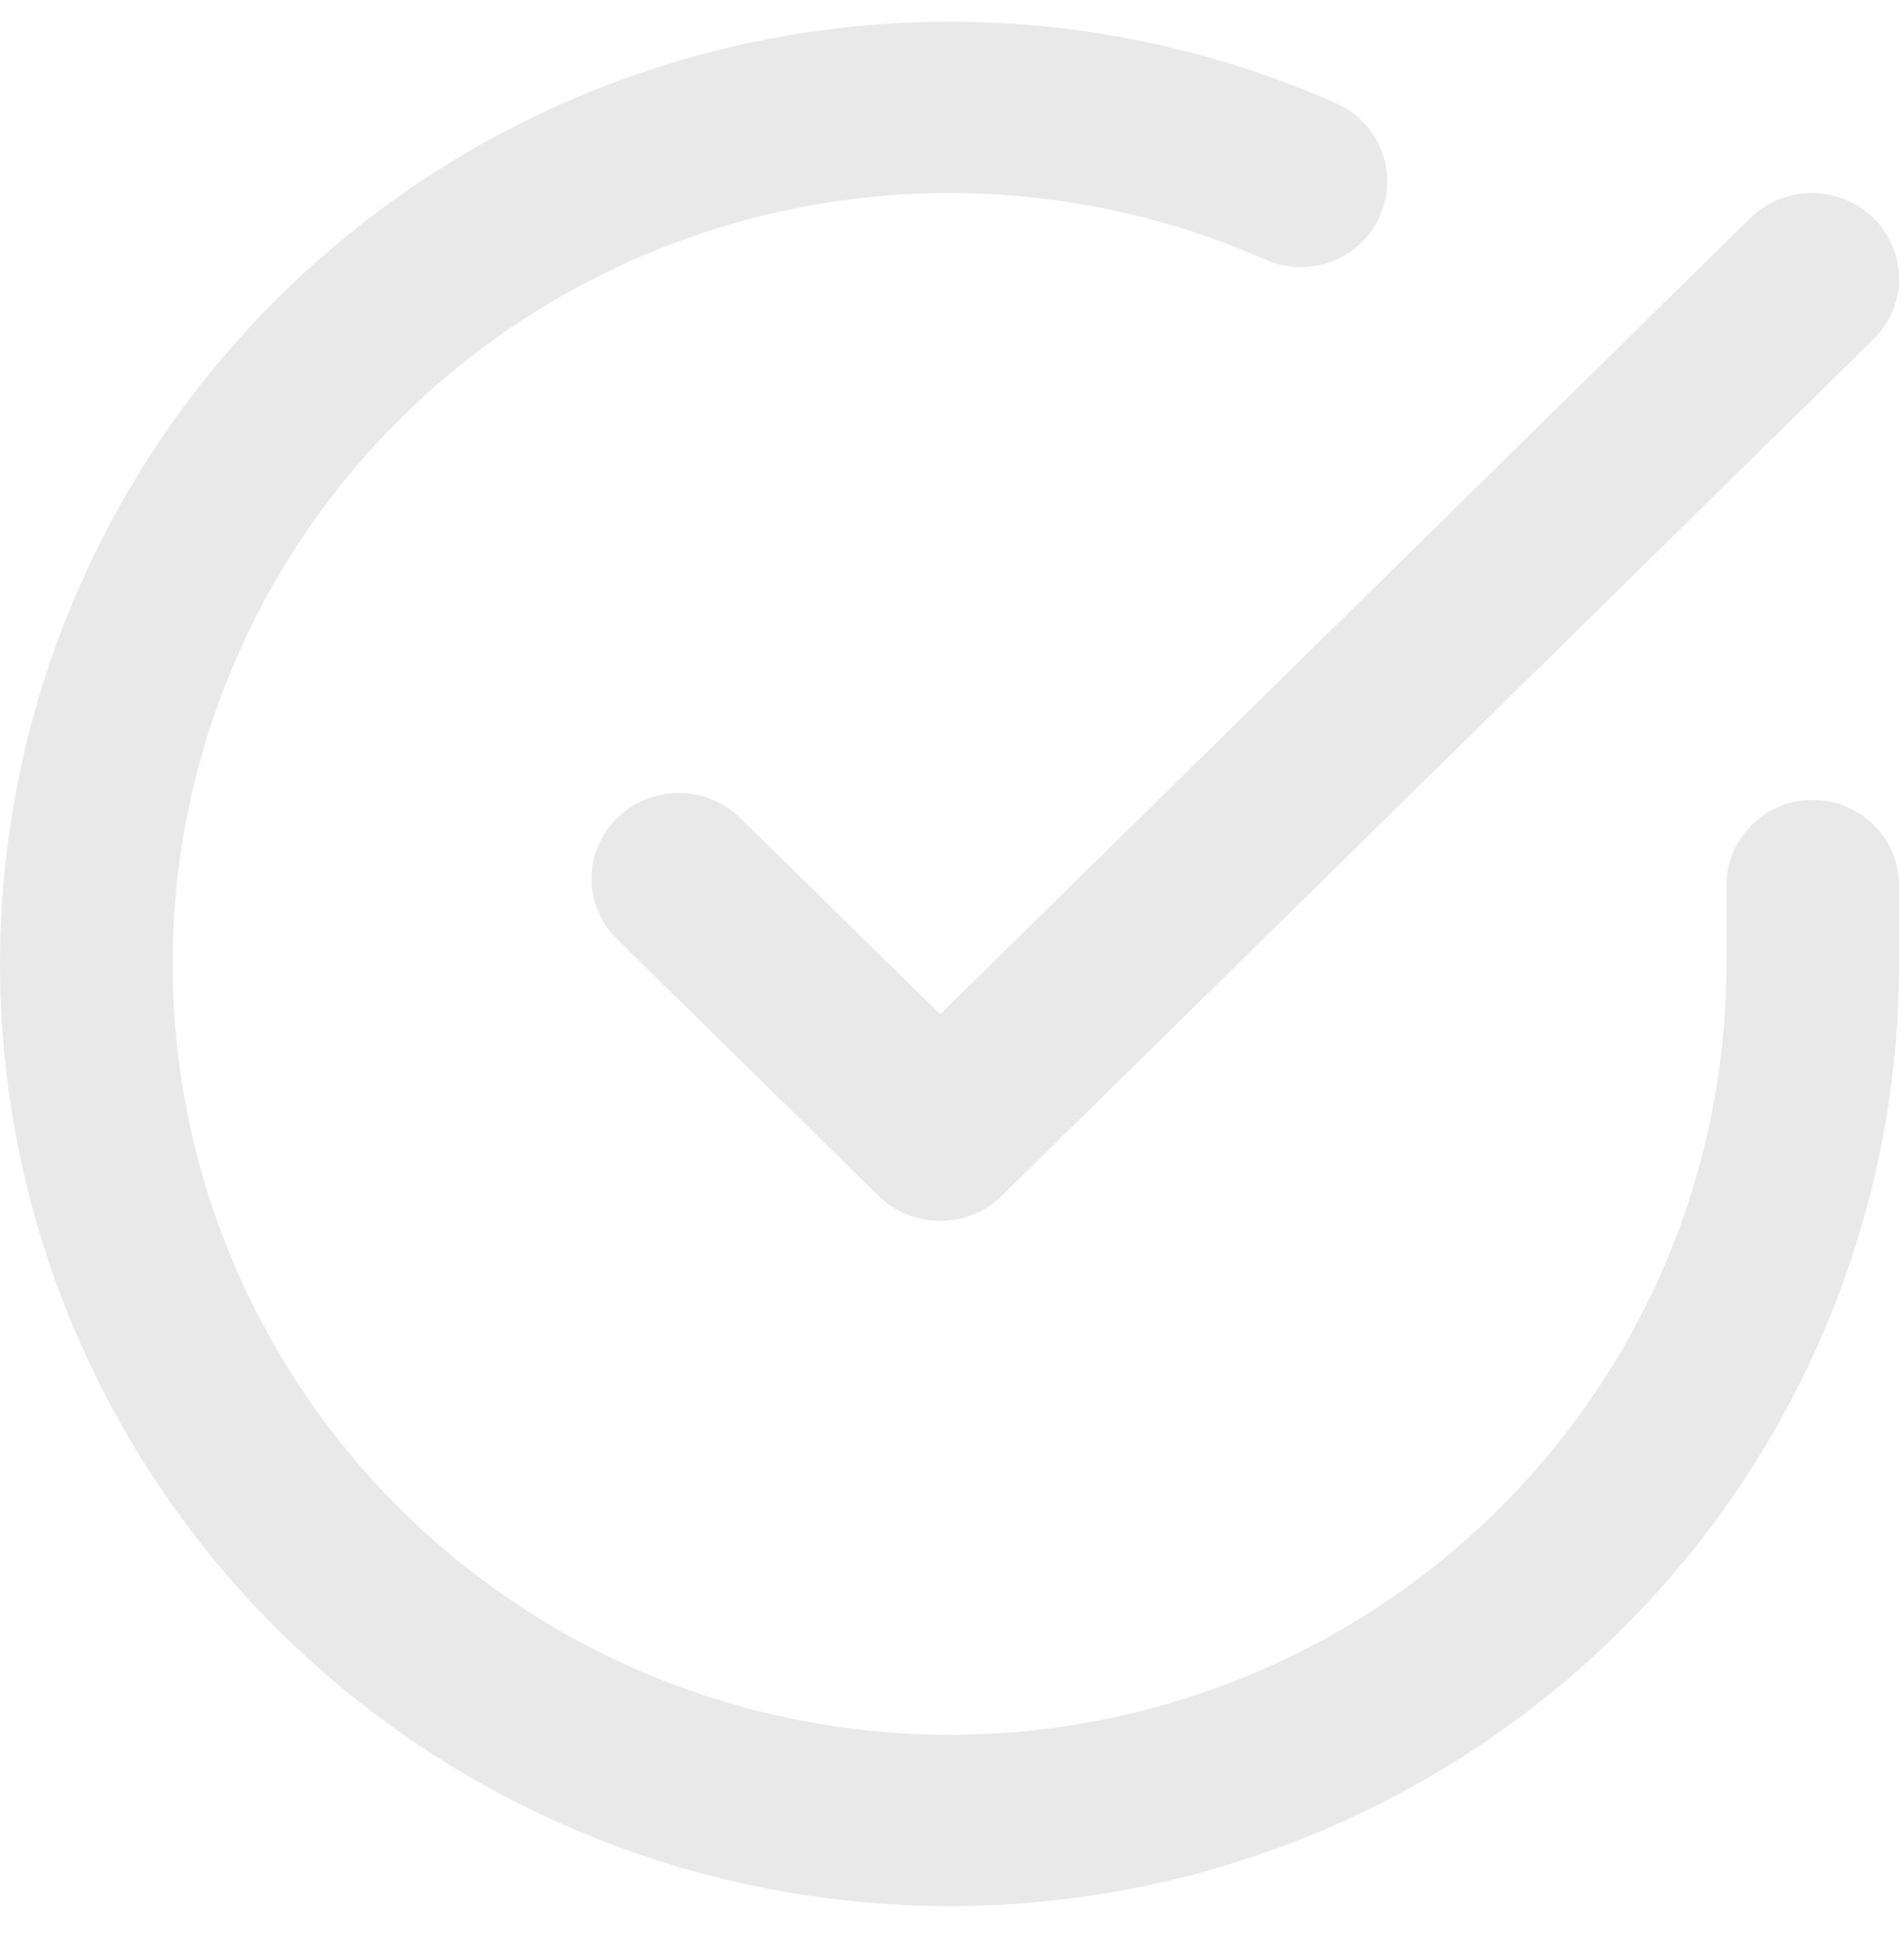 <svg width="50" height="51" viewBox="0 0 50 51" fill="none" xmlns="http://www.w3.org/2000/svg">
<path fill-rule="evenodd" clip-rule="evenodd" d="M33.239 6.818C29.221 5.042 24.731 4.602 20.439 5.563C16.148 6.525 12.285 8.837 9.427 12.154C6.568 15.471 4.867 19.615 4.578 23.969C4.288 28.323 5.426 32.653 7.82 36.314C10.215 39.974 13.738 42.769 17.865 44.281C21.992 45.793 26.501 45.942 30.72 44.705C34.939 43.468 38.642 40.911 41.276 37.416C43.91 33.921 45.335 29.675 45.337 25.312V23.245C45.337 22.003 46.352 20.997 47.604 20.997C48.856 20.997 49.871 22.003 49.871 23.245V25.313C49.868 30.646 48.127 35.837 44.907 40.108C41.688 44.38 37.162 47.505 32.006 49.017C26.849 50.529 21.338 50.347 16.294 48.499C11.25 46.651 6.944 43.235 4.017 38.761C1.09 34.287 -0.3 28.995 0.054 23.673C0.408 18.352 2.487 13.286 5.98 9.232C9.474 5.178 14.195 2.353 19.44 1.177C24.685 0.002 30.173 0.54 35.084 2.71C36.228 3.216 36.742 4.545 36.232 5.679C35.723 6.813 34.383 7.323 33.239 6.818Z" fill="#E9E9E9"/>
<path fill-rule="evenodd" clip-rule="evenodd" d="M49.199 5.725C50.094 6.601 50.094 8.024 49.201 8.901L26.309 31.388C25.88 31.81 25.298 32.047 24.69 32.047C24.083 32.047 23.501 31.81 23.071 31.389L16.204 24.65C15.31 23.772 15.31 22.35 16.204 21.473C17.098 20.595 18.547 20.595 19.441 21.473L24.689 26.623L45.962 5.726C46.855 4.848 48.305 4.848 49.199 5.725Z" fill="#E9E9E9"/>
</svg>
